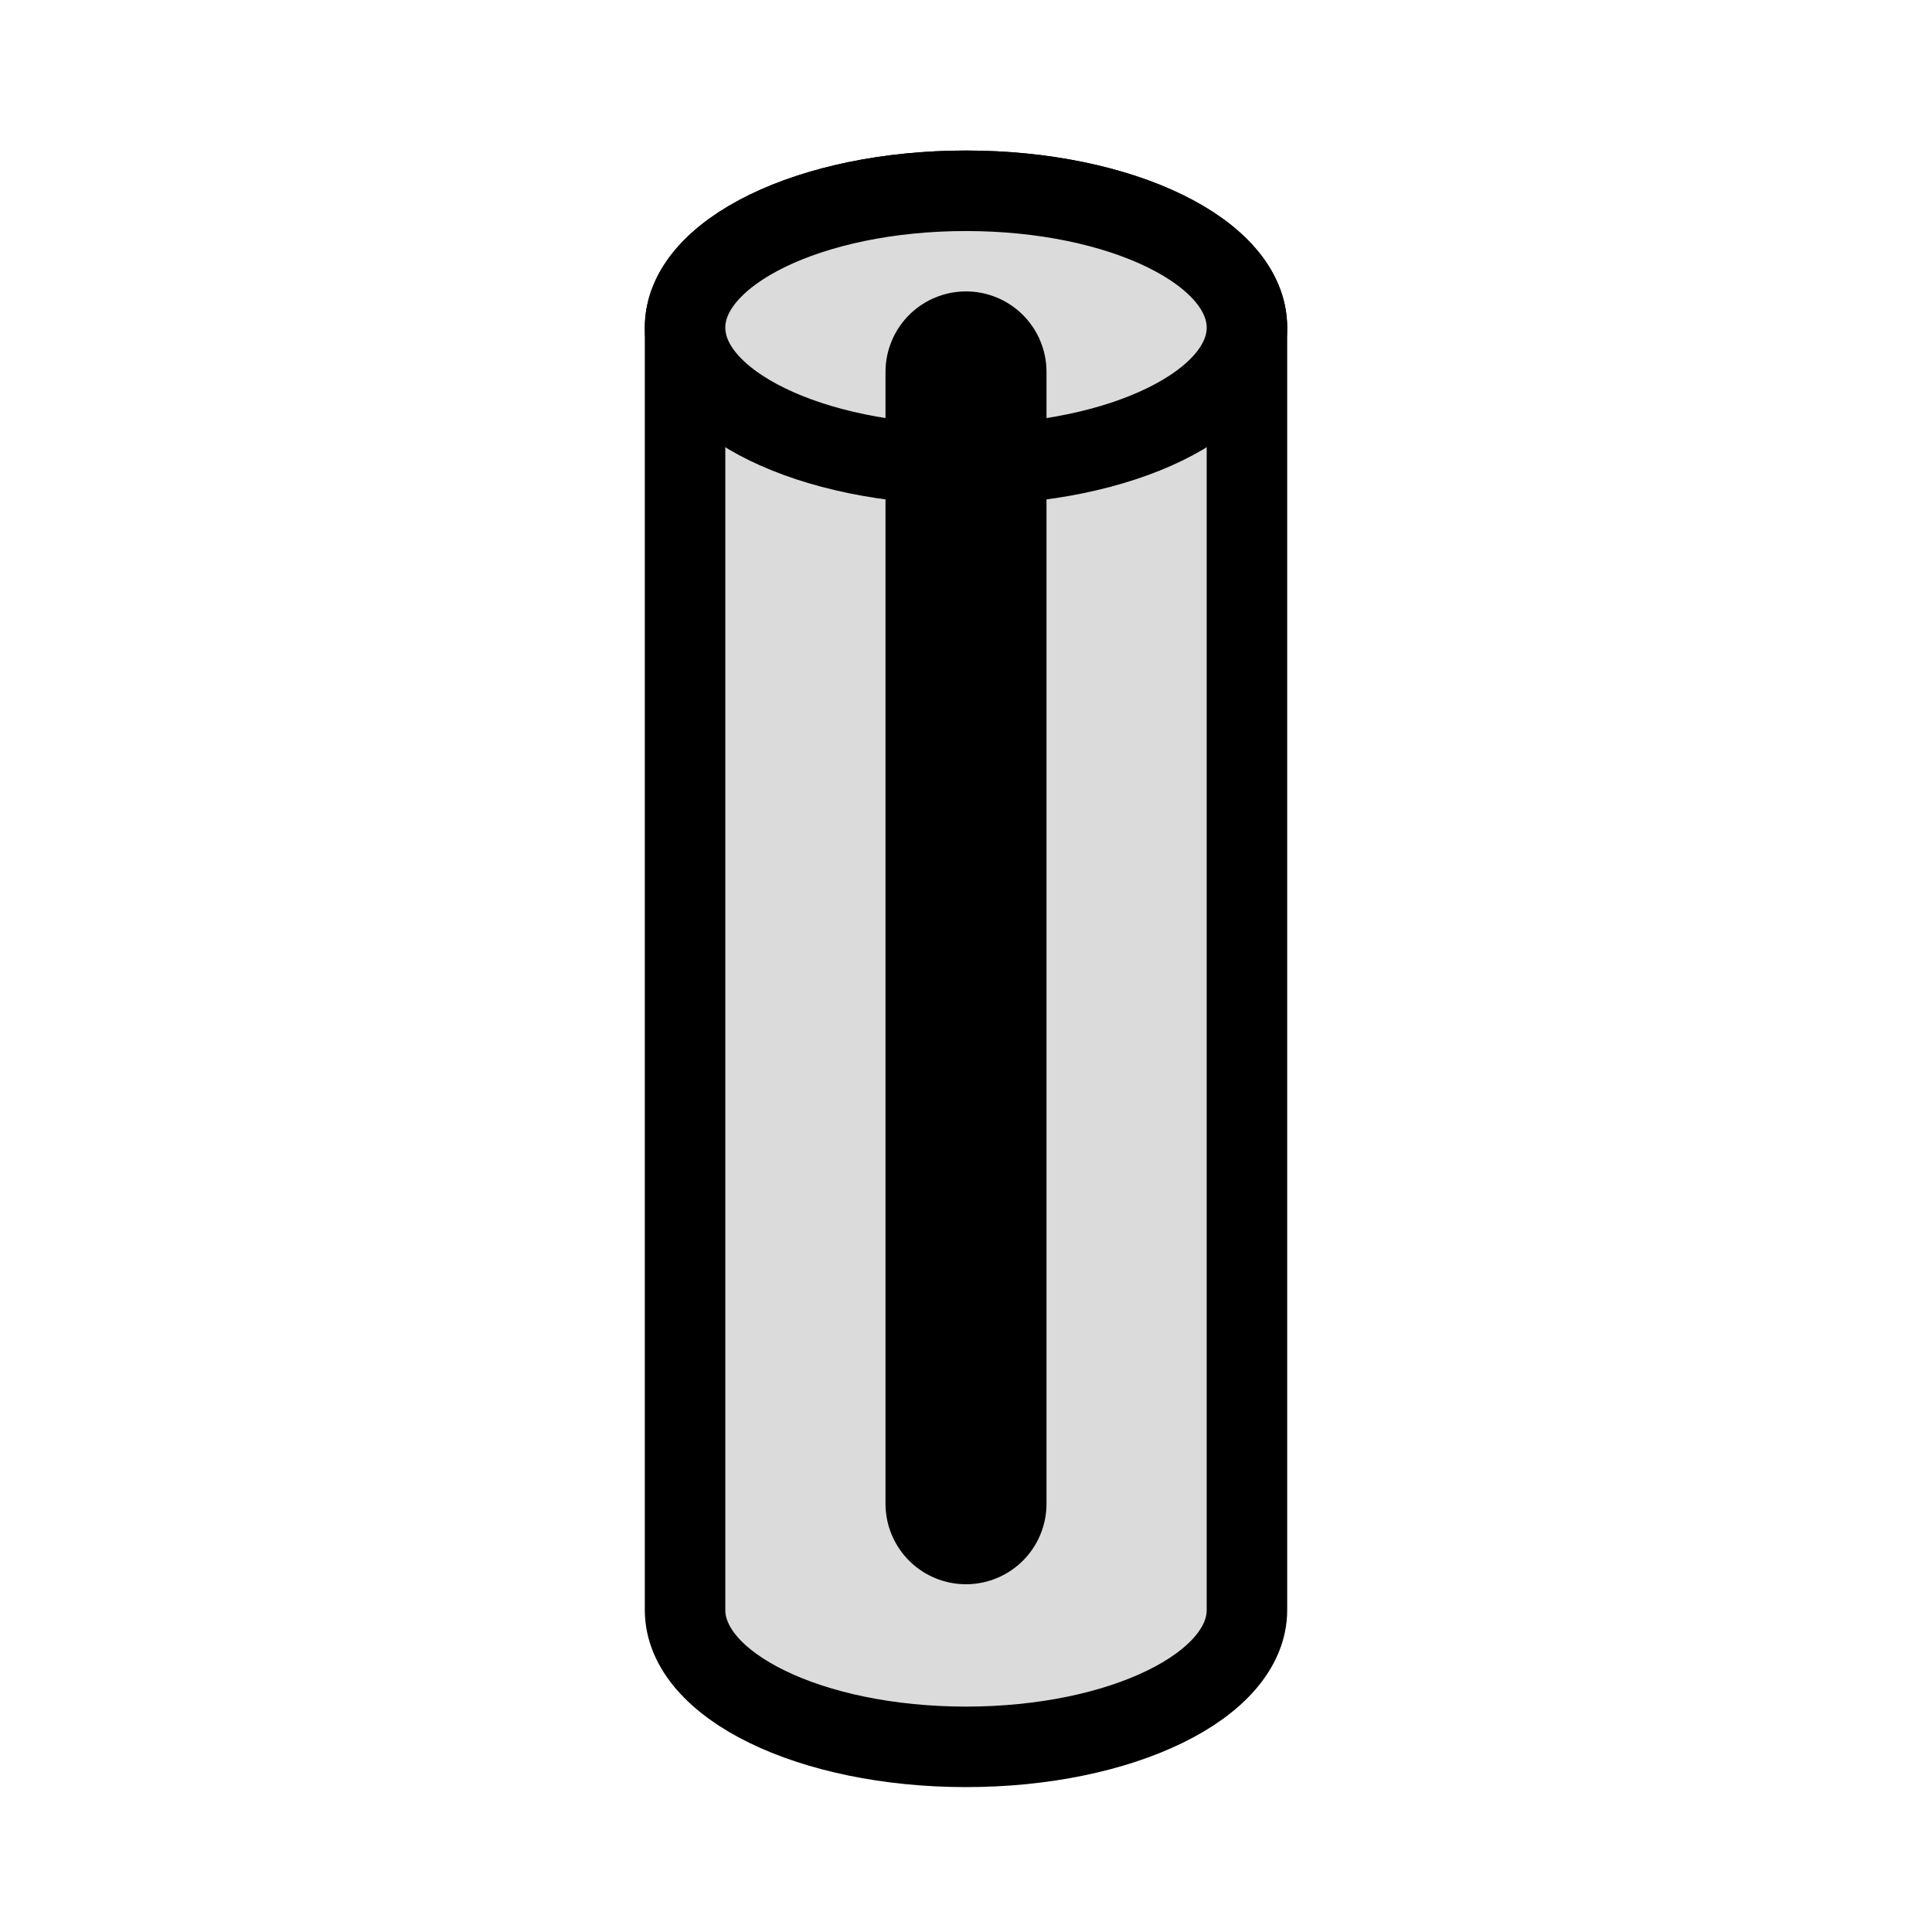 <?xml version="1.0" encoding="UTF-8"?>
<svg id="Layer_2" data-name="Layer 2" xmlns="http://www.w3.org/2000/svg" viewBox="0 0 24 24">
  <defs>
    <style>
      .cls-1 {
        fill: #dbdbdb;
      }

      .cls-1, .cls-2 {
        stroke: #000;
        stroke-linecap: round;
        stroke-linejoin: round;
      }

      .cls-2 {
        fill: none;
        stroke-width: 2px;
      }
    </style>
  </defs>
  <path class="cls-1" d="M8.51,20c0,.94,1.56,1.7,3.49,1.7s3.49-.76,3.49-1.7V4.07c0-.94-1.56-1.7-3.49-1.7s-3.49.76-3.49,1.7v15.94Z"/>
  <ellipse class="cls-1" cx="12" cy="4.07" rx="3.49" ry="1.7"/>
  <line class="cls-2" x1="12" y1="18.68" x2="12" y2="4.62"/>
</svg>